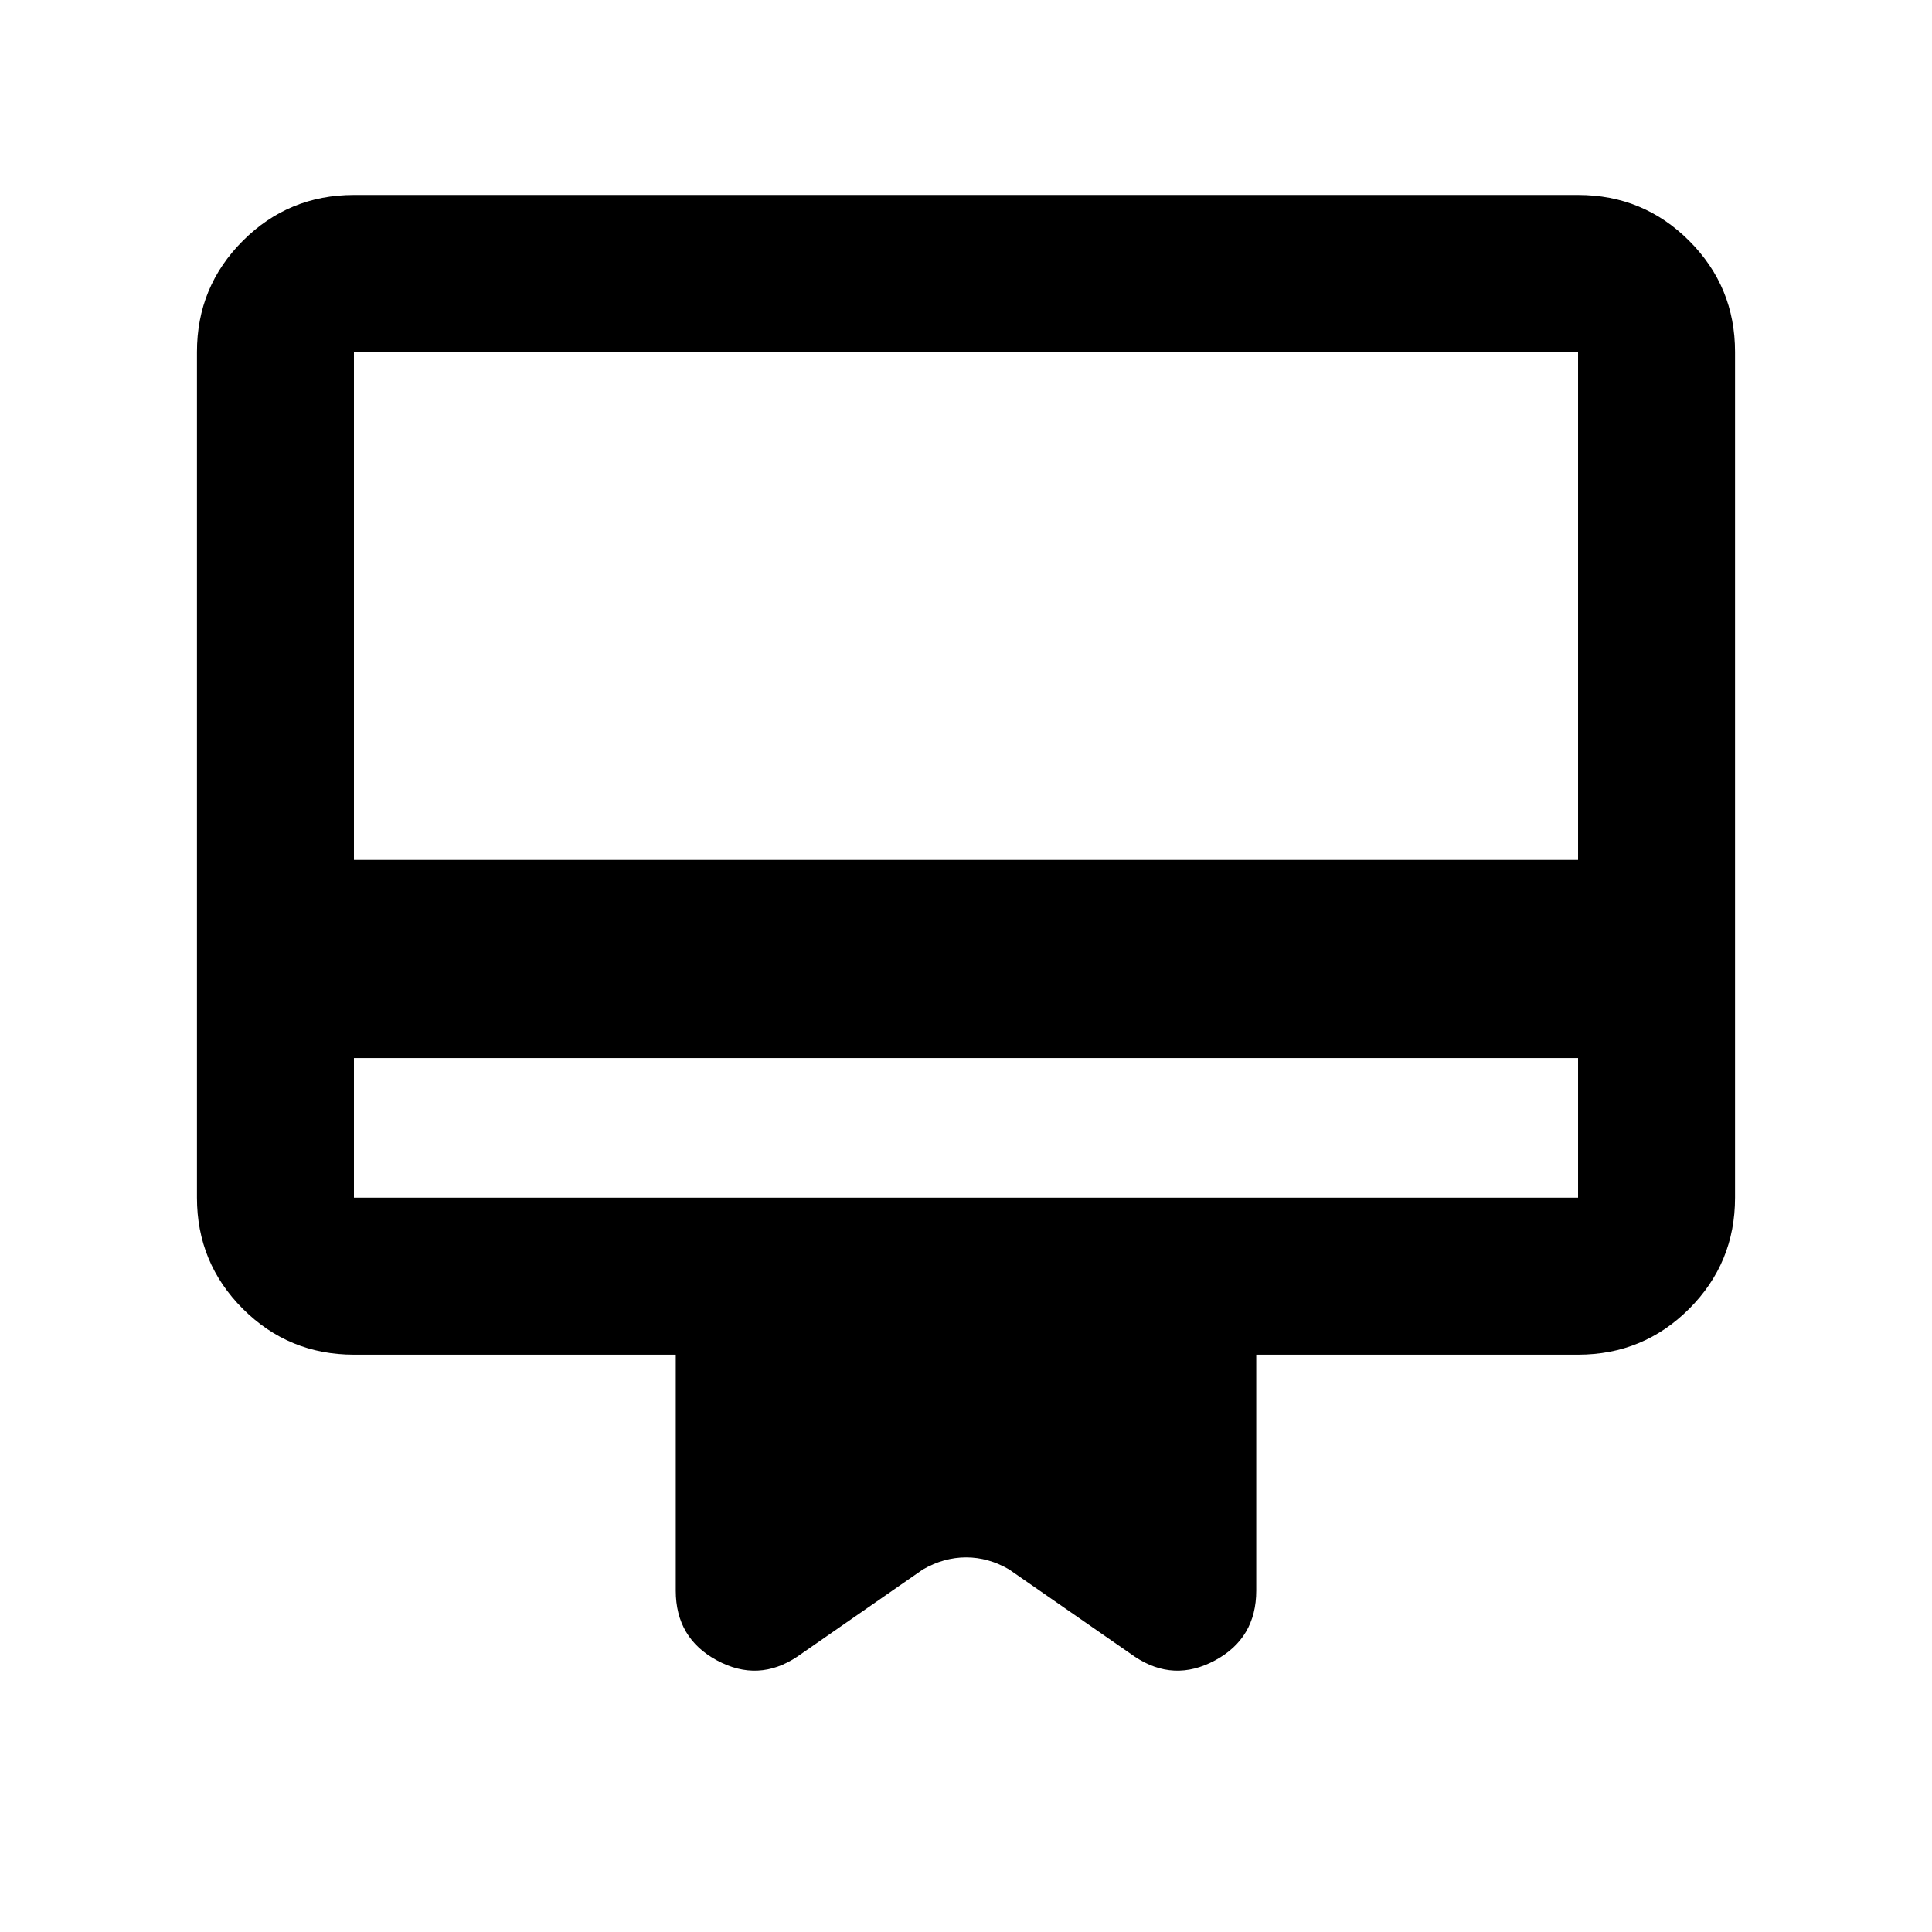 <svg xmlns="http://www.w3.org/2000/svg" height="20" viewBox="0 -960 960 960" width="20"><path d="M175.87-434.28v69.41h608.26v-69.41H175.87Zm0-428.85h608.26q32.42 0 55.21 22.79t22.79 55.21v420.26q0 32.42-22.79 55.21t-55.21 22.79H624.22v117.26q0 23.62-20.51 34.67t-39.88-1.89l-62.44-43.34q-10.29-5.98-21.32-5.98-11.03 0-21.46 5.98l-62.44 43.34q-19.37 12.94-39.88 1.89-20.51-11.05-20.51-34.67v-117.26H175.87q-32.42 0-55.21-22.79t-22.79-55.21v-420.26q0-32.42 22.79-55.21t55.21-22.79Zm0 330.43h608.26v-252.43H175.87v252.43Zm0 167.83v-420.26 420.26Z"/></svg>